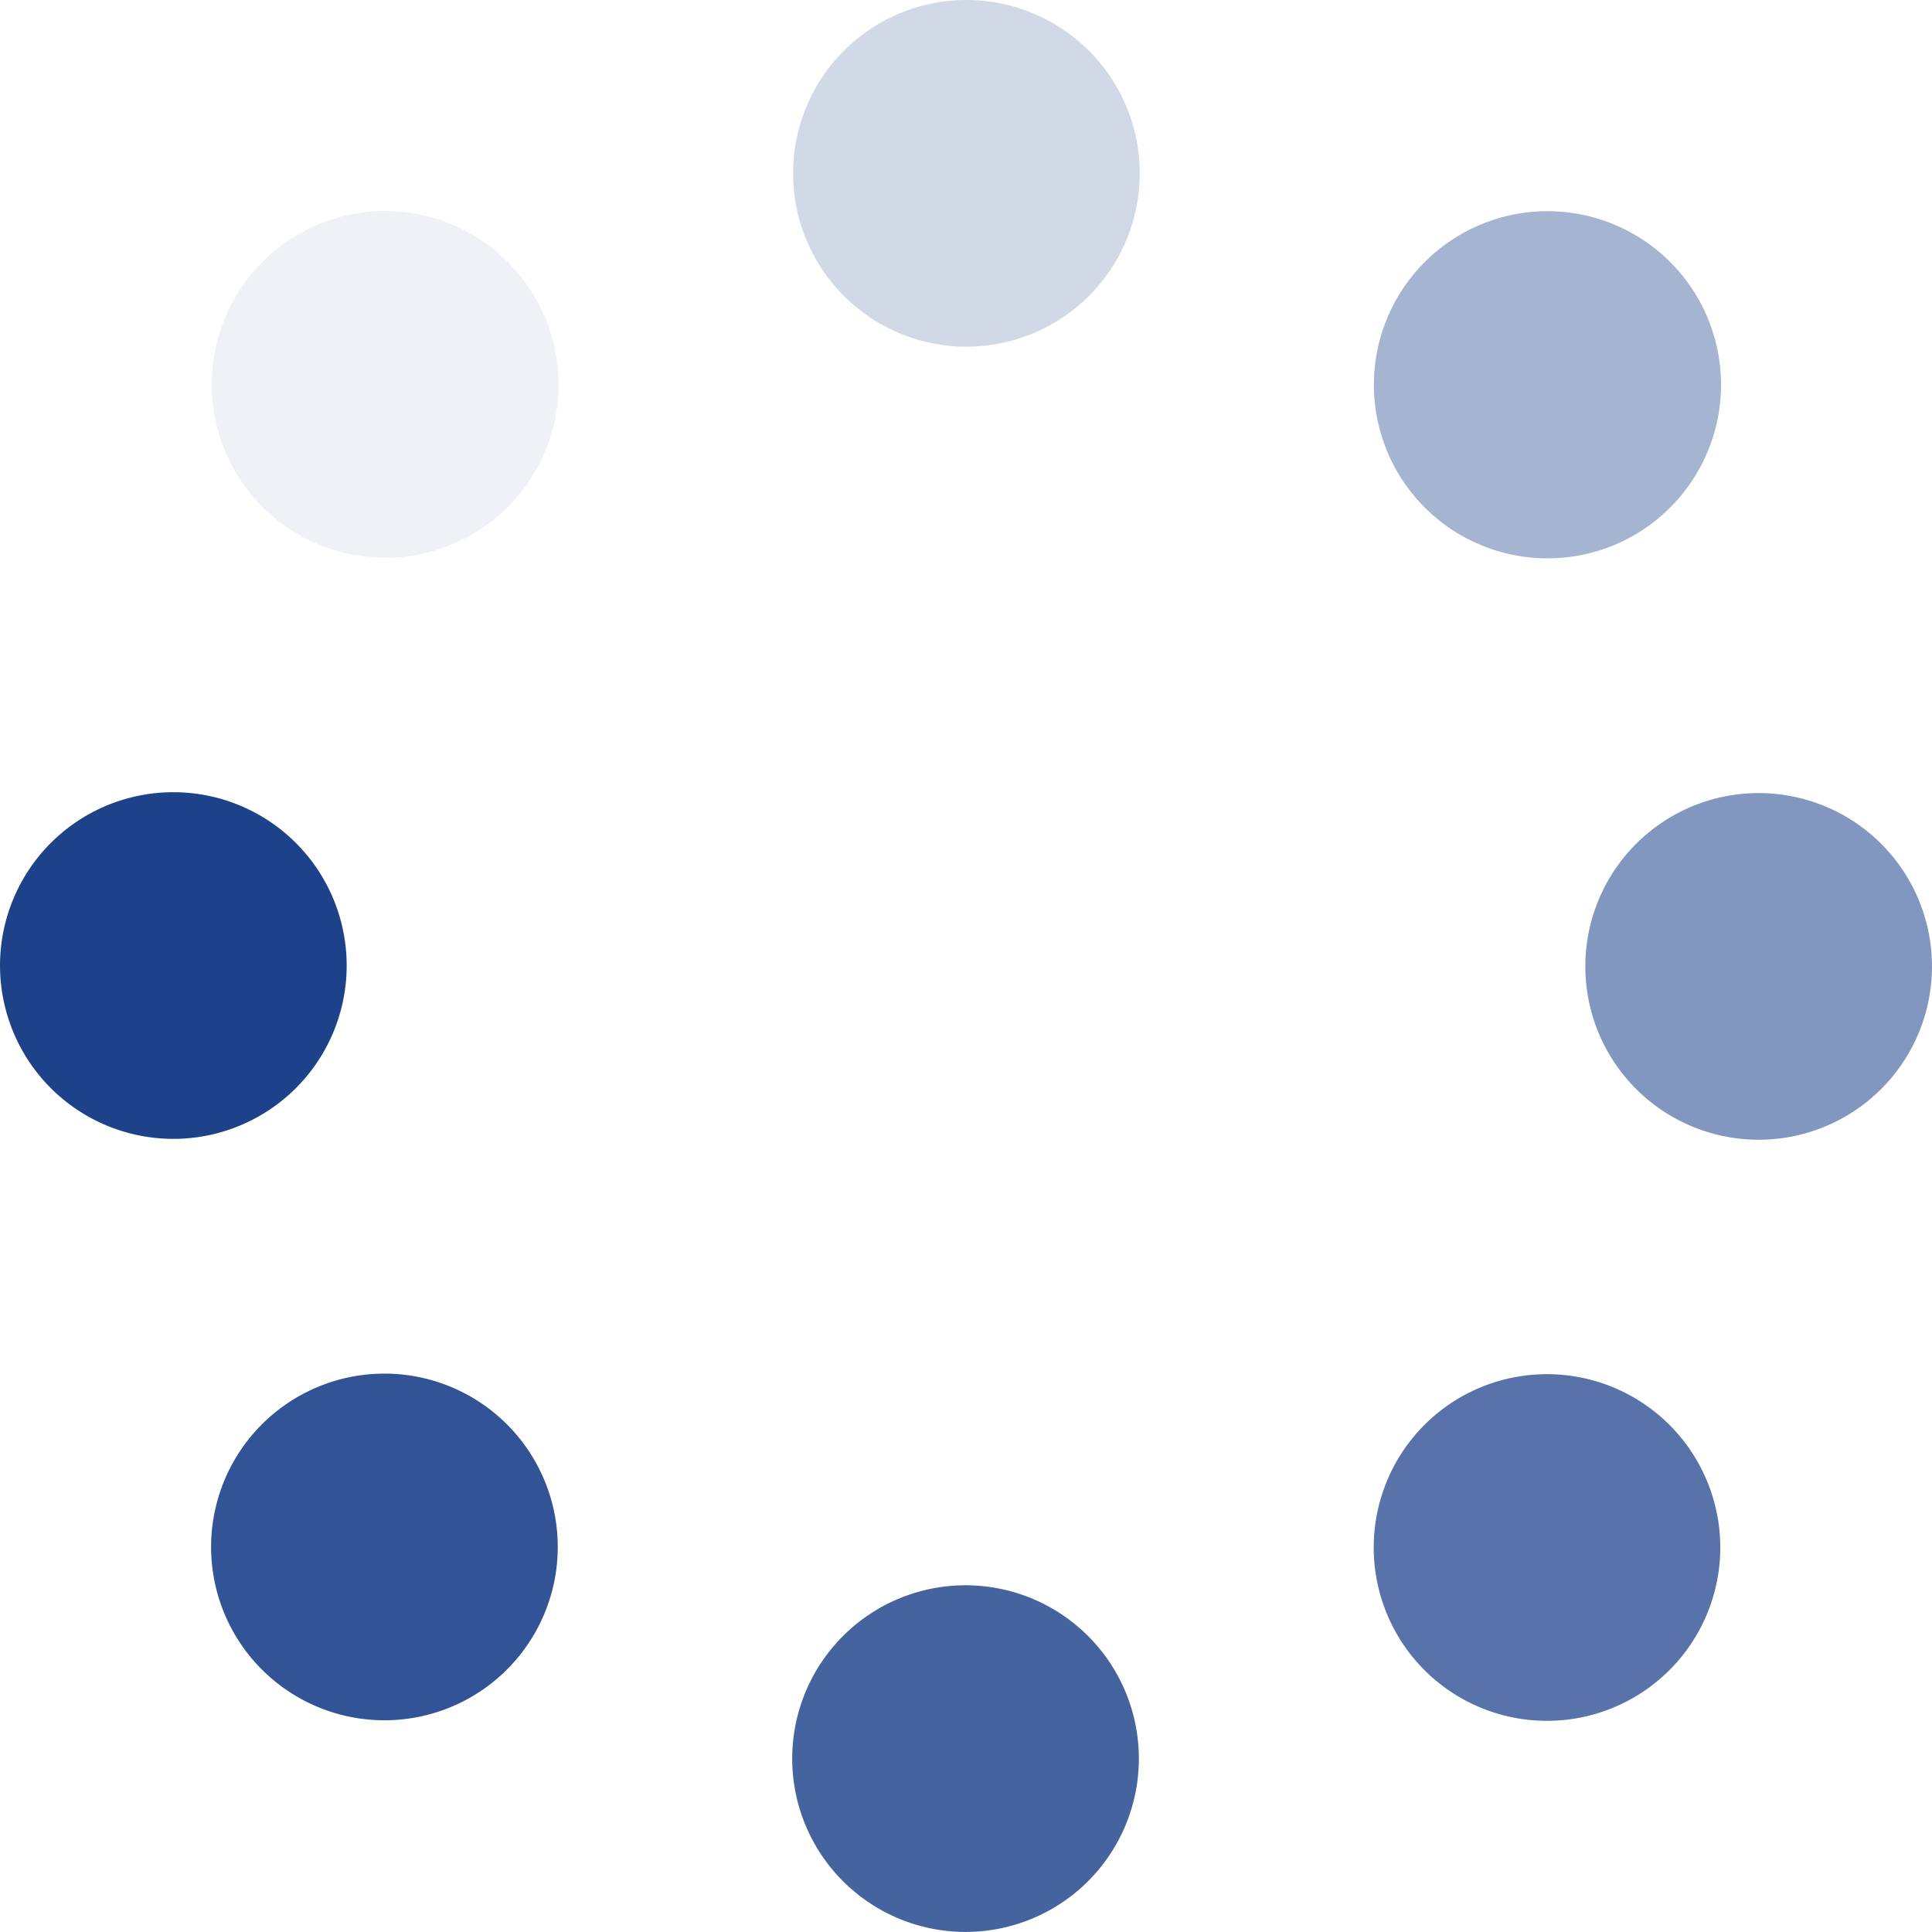 <svg id="Carga" xmlns="http://www.w3.org/2000/svg" width="175" height="174.997" viewBox="0 0 175 174.997">
  <path id="Trazado_10833" data-name="Trazado 10833" d="M224.371,42.412a15.7,15.7,0,1,0-15.7-15.7A15.7,15.7,0,0,0,224.371,42.412Z" transform="translate(-136.833 -11.01)" fill="#1d428a" opacity="0.201"/>
  <path id="Trazado_10834" data-name="Trazado 10834" d="M84.661,100.171a15.694,15.694,0,0,0,11.1-26.808h0a15.7,15.7,0,1,0-11.1,26.808Z" transform="translate(-49.784 -49.653)" fill="#1d428a" opacity="0.073"/>
  <path id="Trazado_10835" data-name="Trazado 10835" d="M42.412,224.151a15.7,15.7,0,1,0-15.7,15.7A15.7,15.7,0,0,0,42.412,224.151Z" transform="translate(-11.01 -136.693)" fill="#1d428a"/>
  <path id="Trazado_10836" data-name="Trazado 10836" d="M73.384,352.791h0a15.7,15.7,0,1,0,22.2,0A15.7,15.7,0,0,0,73.384,352.791Z" transform="translate(-49.663 -223.772)" fill="#1d428a" opacity="0.905"/>
  <path id="Trazado_10837" data-name="Trazado 10837" d="M224.151,406.11a15.7,15.7,0,1,0,15.7,15.7A15.7,15.7,0,0,0,224.151,406.11Z" transform="translate(-136.693 -262.516)" fill="#1d428a" opacity="0.823"/>
  <path id="Trazado_10838" data-name="Trazado 10838" d="M352.791,352.934a15.721,15.721,0,0,0,0,22.2h0a15.7,15.7,0,1,0,0-22.2Z" transform="translate(-223.772 -223.862)" fill="#1d428a" opacity="0.737"/>
  <path id="Trazado_10839" data-name="Trazado 10839" d="M421.821,208.67a15.7,15.7,0,1,0,15.7,15.7A15.7,15.7,0,0,0,421.821,208.67Z" transform="translate(-262.522 -136.833)" fill="#1d428a" opacity="0.549"/>
  <path id="Trazado_10840" data-name="Trazado 10840" d="M363.991,100.249a15.655,15.655,0,0,0,11.1-4.59h0a15.721,15.721,0,1,0-11.1,4.591Z" transform="translate(-223.819 -49.677)" fill="#1d428a" opacity="0.396"/>
</svg>
